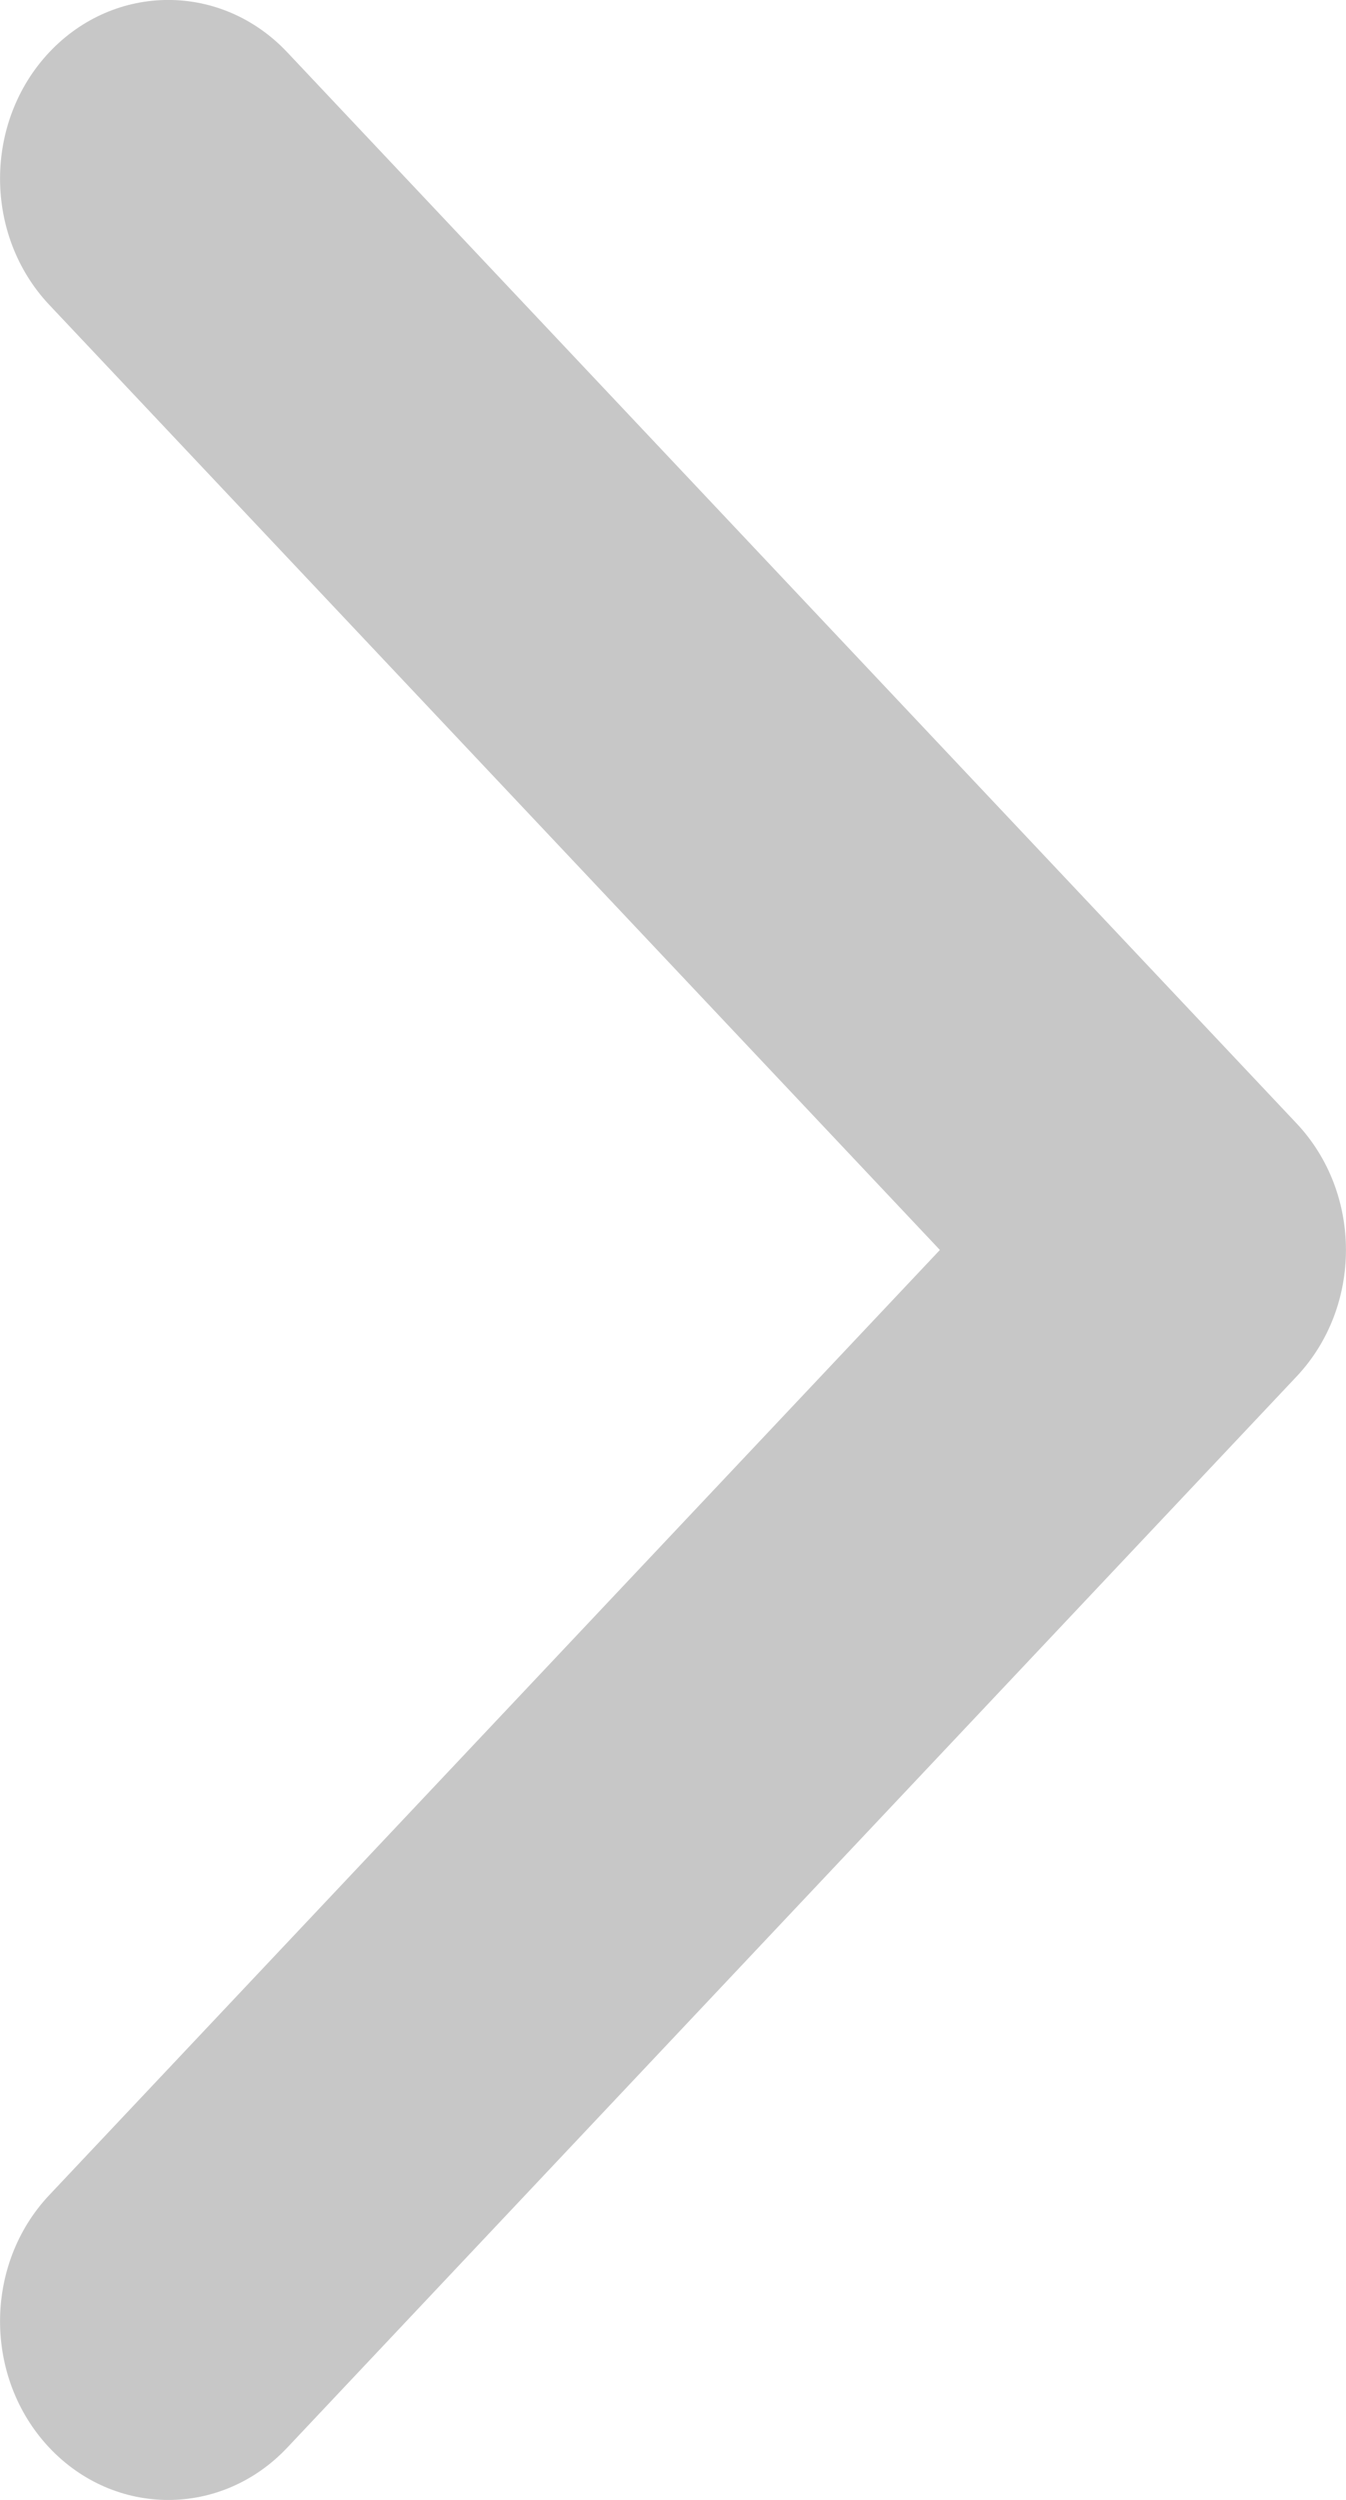 <svg width="7" height="13" viewBox="0 0 7 13" fill="none" xmlns="http://www.w3.org/2000/svg">
<path fill-rule="evenodd" clip-rule="evenodd" d="M0.256 0.272C-0.085 0.635 -0.085 1.223 0.256 1.585L4.888 6.5L0.256 11.415C-0.085 11.777 -0.085 12.365 0.256 12.728C0.598 13.091 1.152 13.091 1.494 12.728L6.744 7.157C7.085 6.794 7.085 6.206 6.744 5.843L1.494 0.272C1.152 -0.091 0.598 -0.091 0.256 0.272Z" fill="#C7C7C7"/>
</svg>
